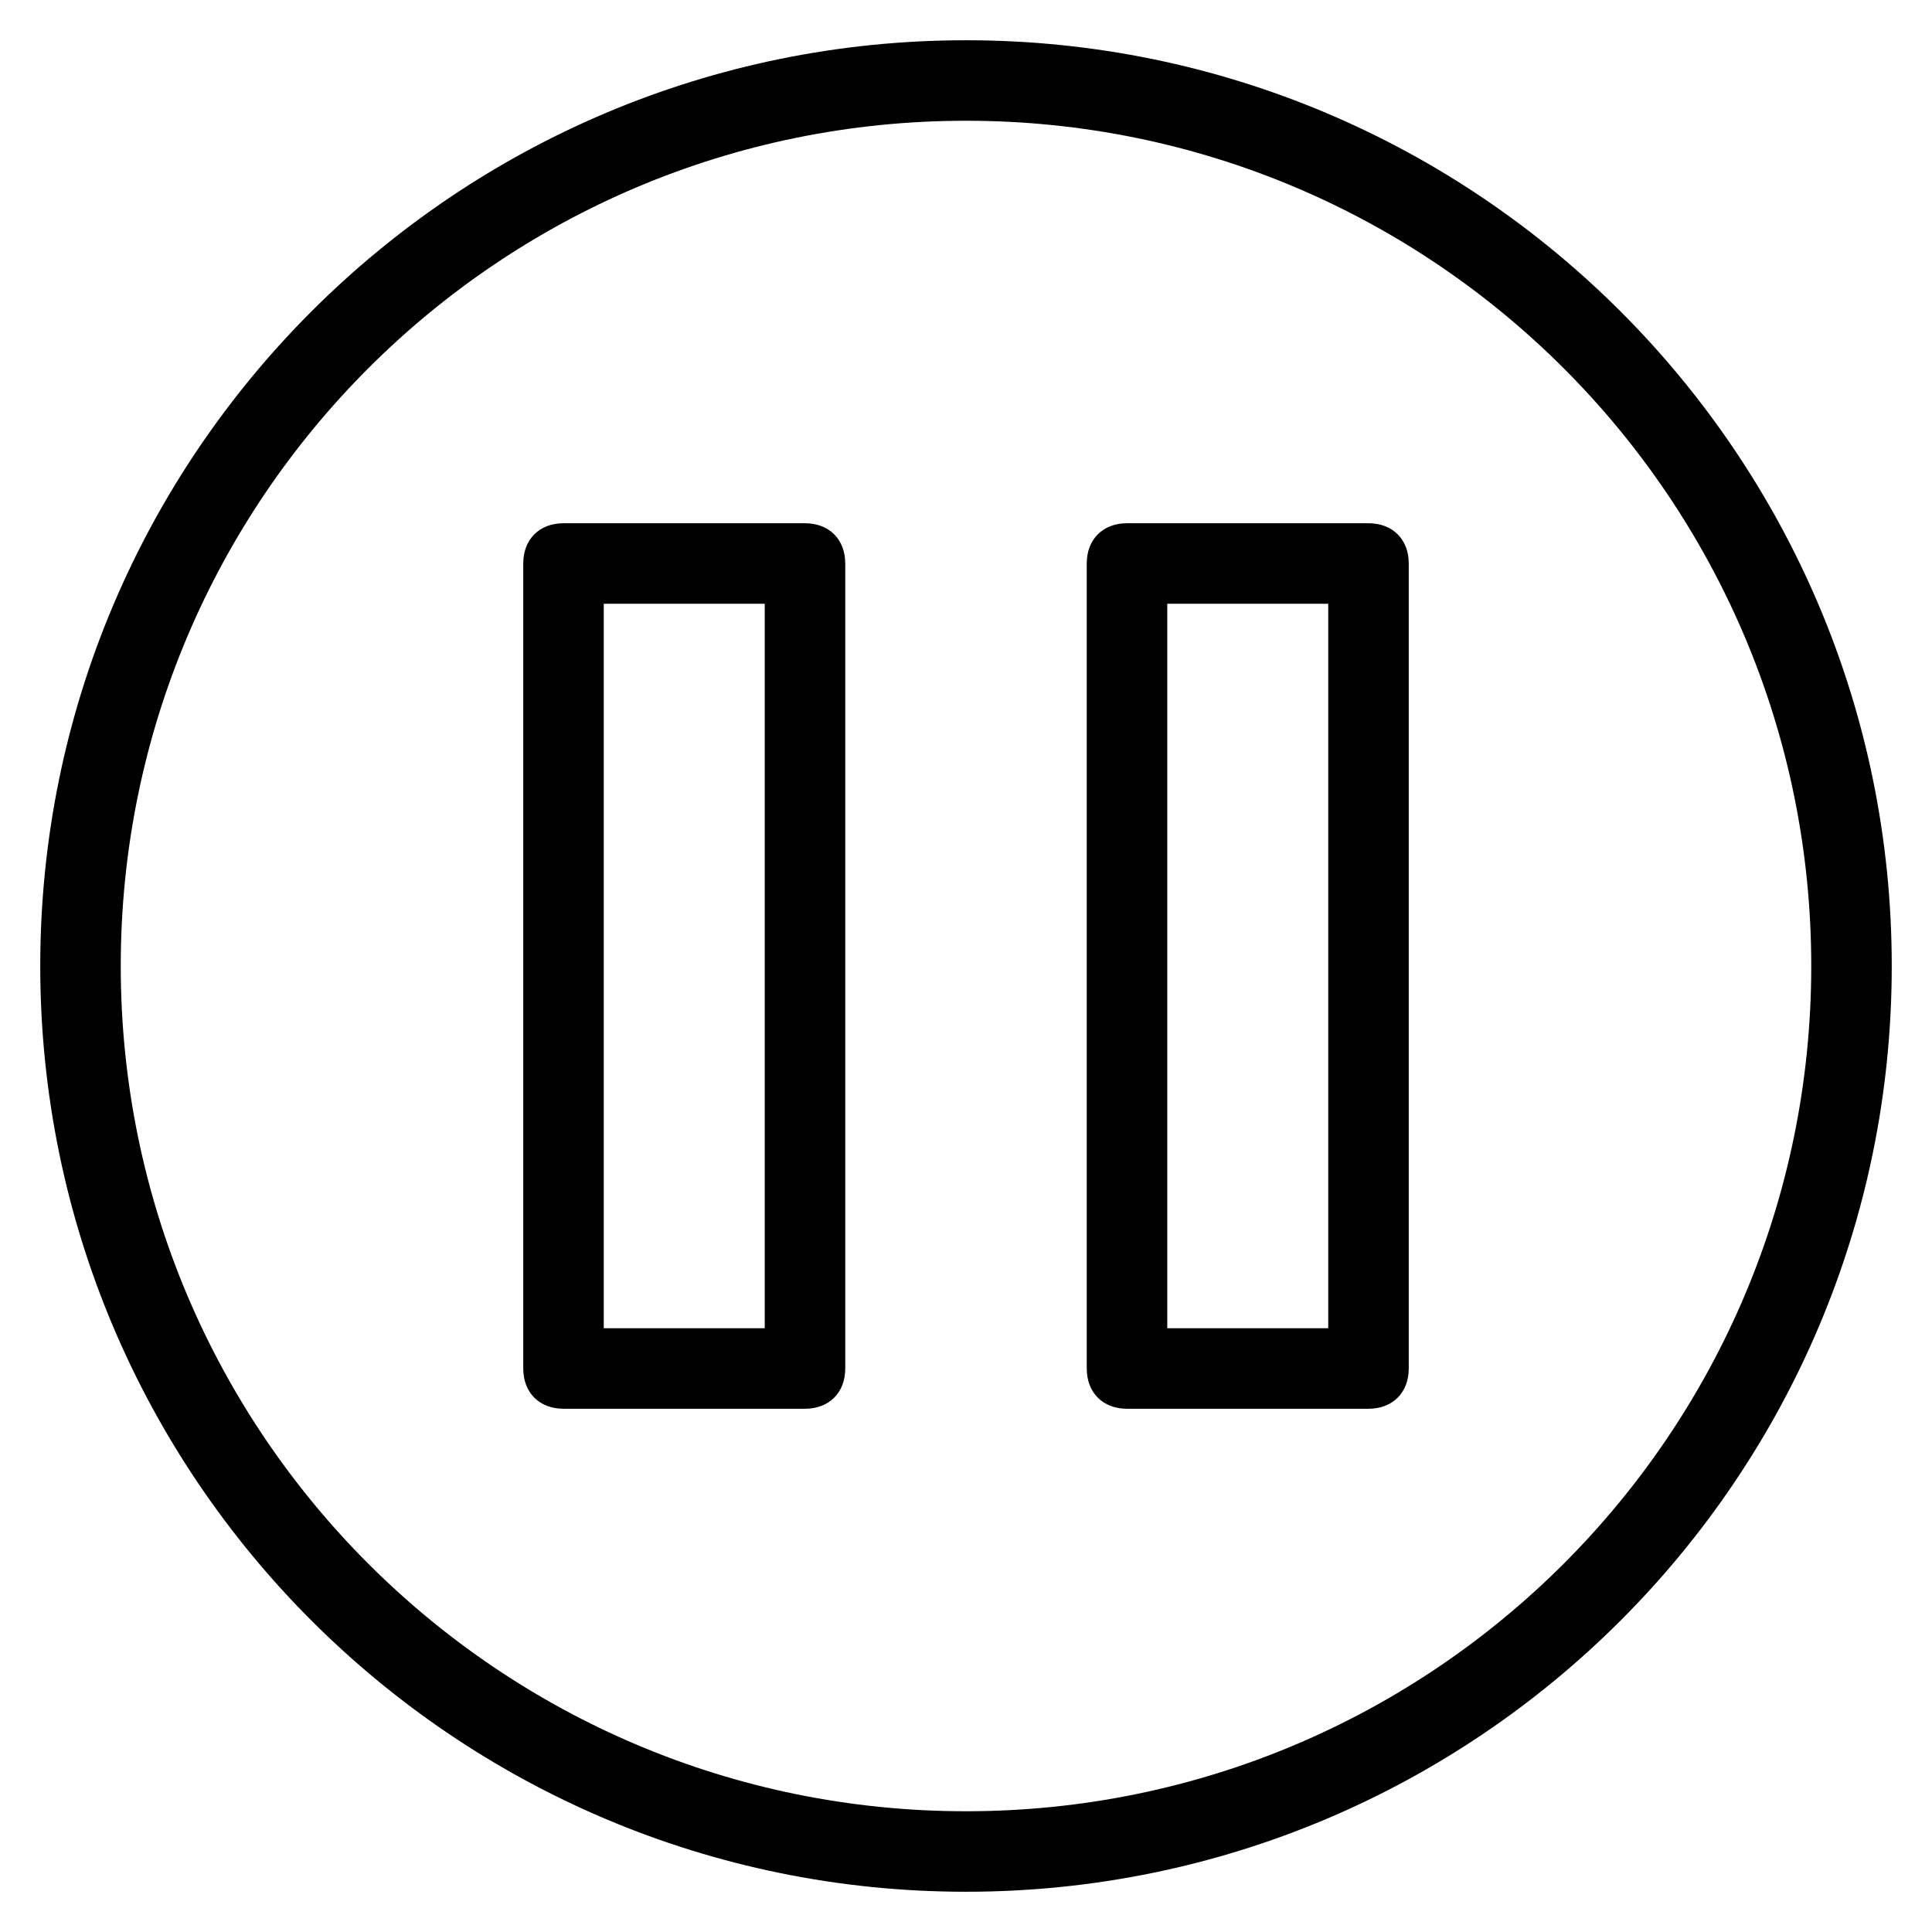 <?xml version="1.0" encoding="utf-8"?>
<!-- Generator: Adobe Illustrator 19.1.0, SVG Export Plug-In . SVG Version: 6.00 Build 0)  -->
<!DOCTYPE svg PUBLIC "-//W3C//DTD SVG 1.1//EN" "http://www.w3.org/Graphics/SVG/1.1/DTD/svg11.dtd">
<svg version="1.1" id="Layer_1" xmlns="http://www.w3.org/2000/svg" xmlns:xlink="http://www.w3.org/1999/xlink" x="0px" y="0px"
	 width="48px" height="48px" viewBox="0 0 48 48" enable-background="new 0 0 48 48" xml:space="preserve">
<path d="M20,13h-6c-0.6,0-1,0.4-1,1v20c0,0.6,0.4,1,1,1h6c0.6,0,1-0.4,1-1V14C21,13.4,20.6,13,20,13z M19,33h-4V15h4V33z"/>
<path d="M34,13h-6c-0.6,0-1,0.4-1,1v20c0,0.6,0.4,1,1,1h6c0.6,0,1-0.4,1-1V14C35,13.4,34.6,13,34,13z M33,33h-4V15h4V33z"/>
<path d="M24,1C11.3,1,1,11.3,1,24s10.3,23,23,23s23-10.3,23-23S36.7,1,24,1z M24,45C12.4,45,3,35.6,3,24S12.4,3,24,3s21,9.4,21,21
	S35.6,45,24,45z"/>
</svg>
